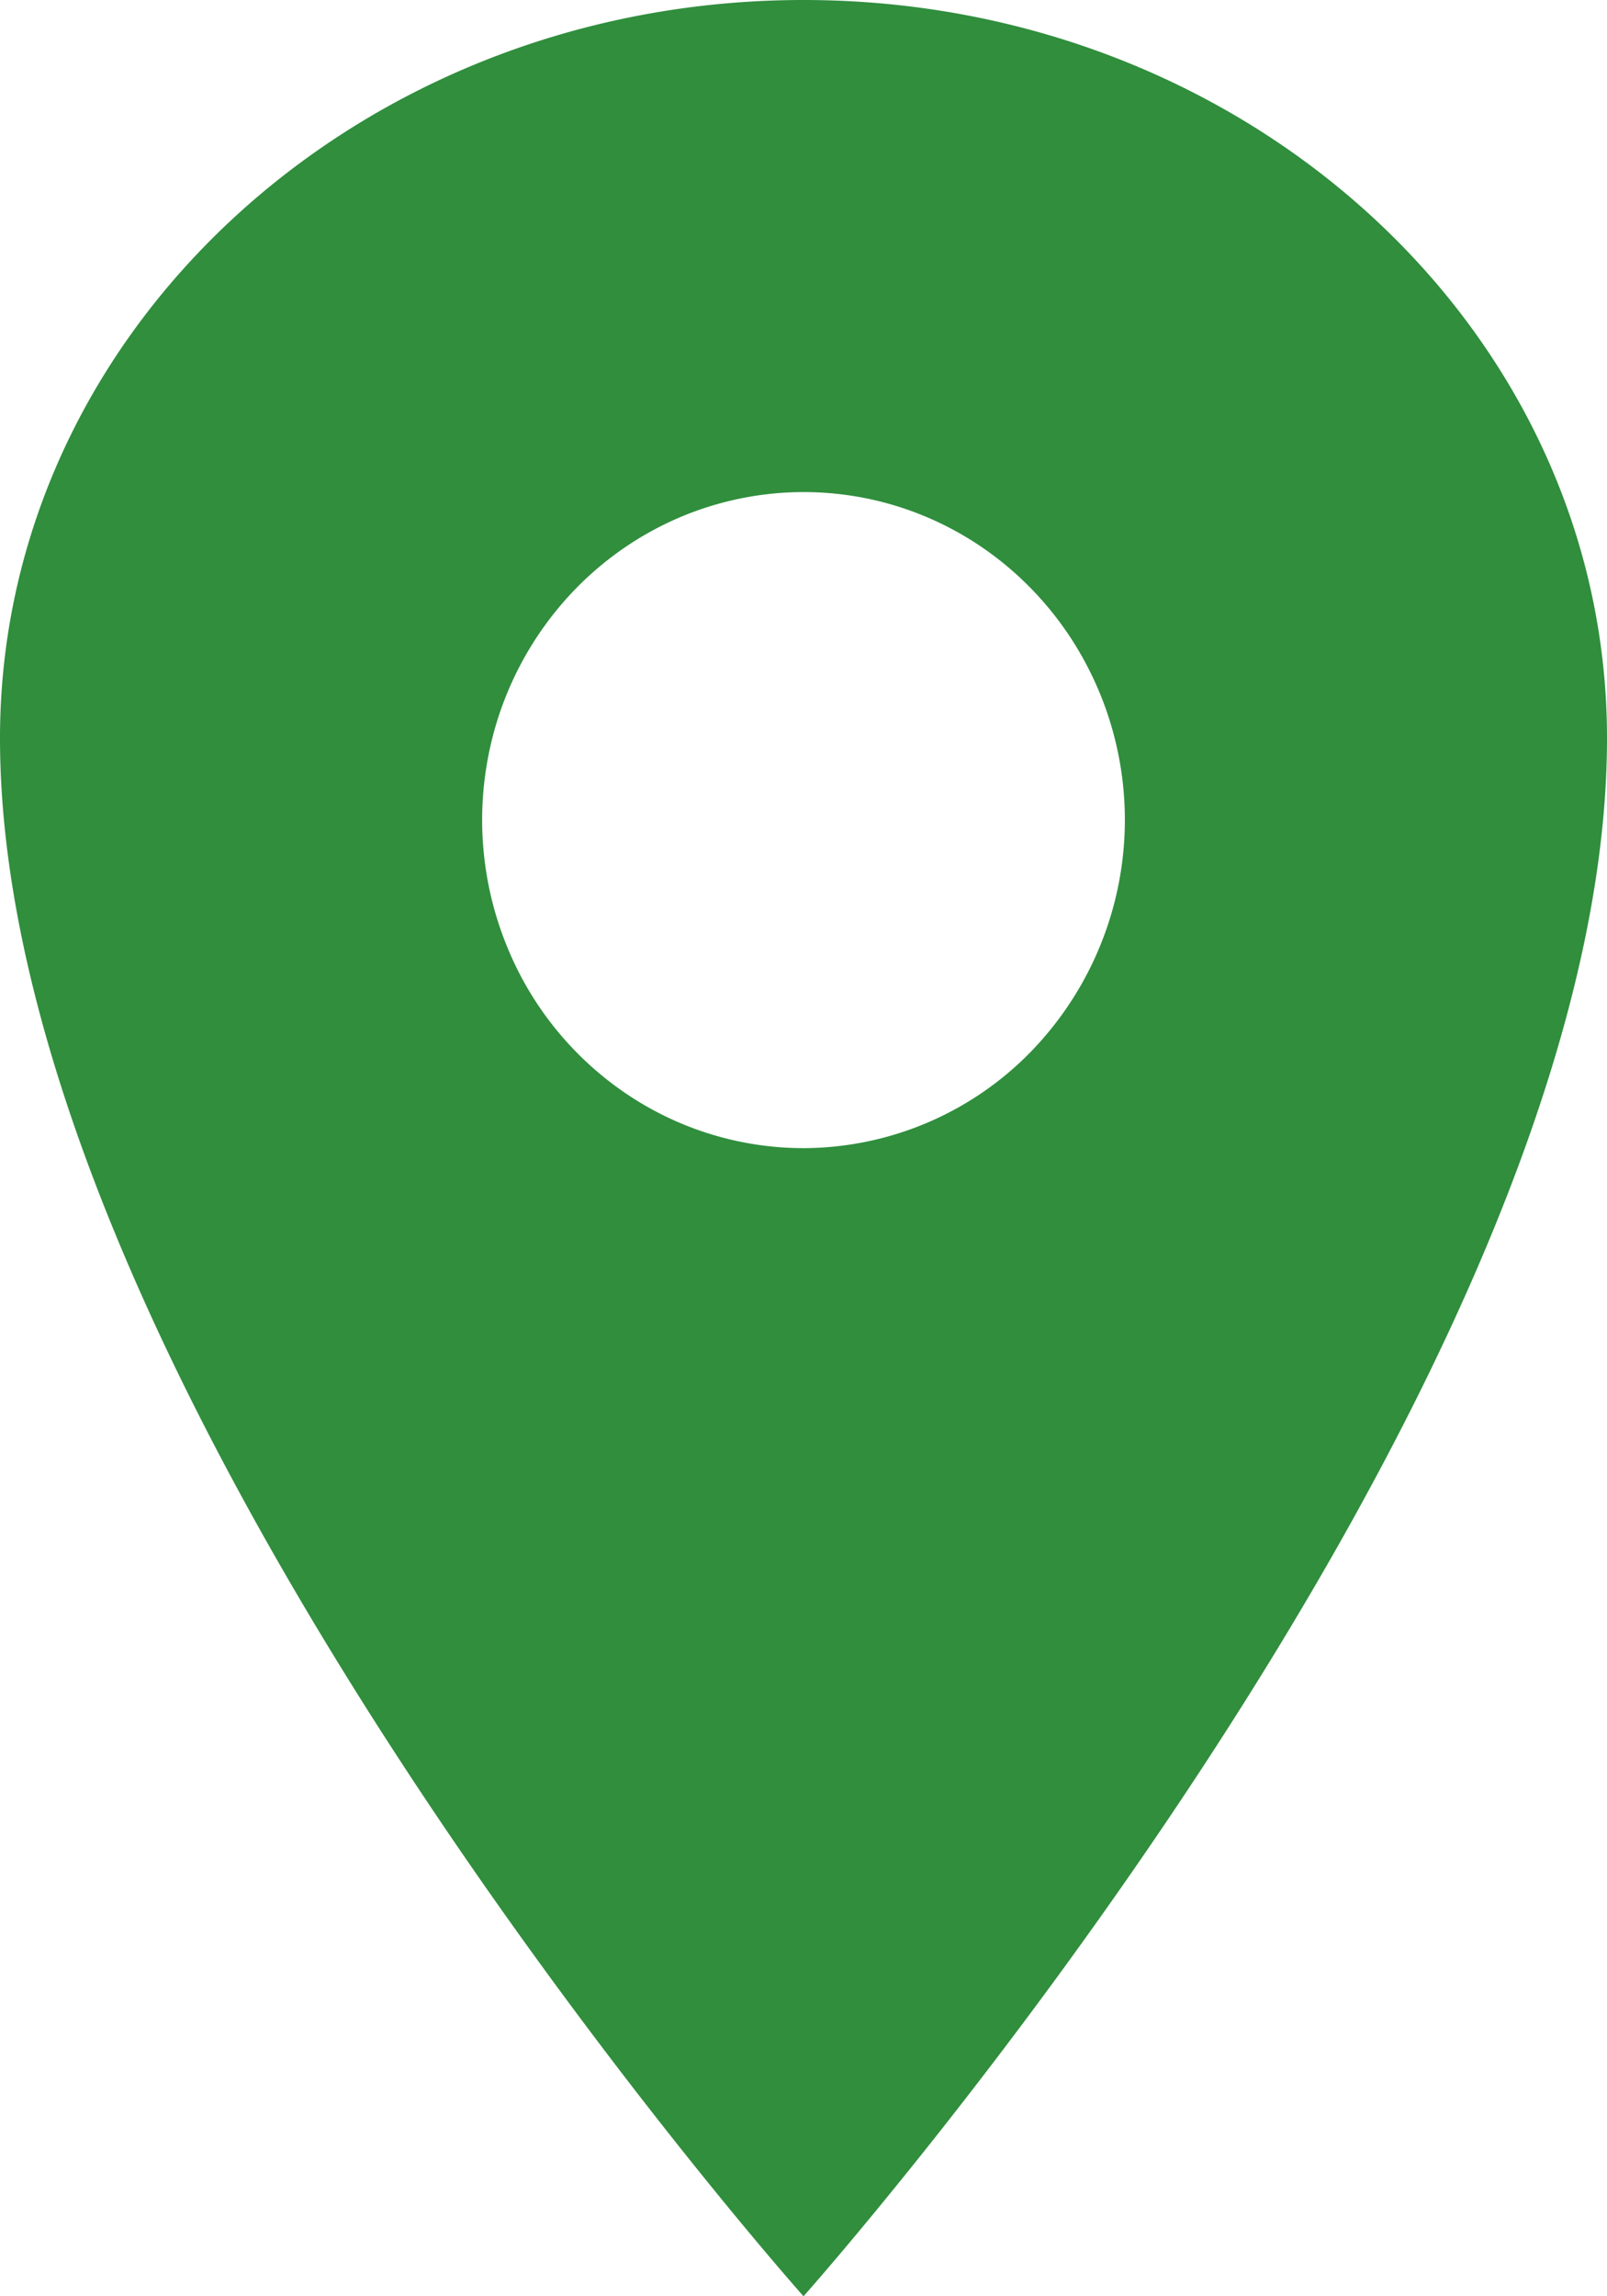 <svg width="14" height="20" fill="none" xmlns="http://www.w3.org/2000/svg"><path d="M7 0C3.136 0 0 2.88 0 6.429 0 12.143 7 20 7 20s7-7.857 7-13.571C14 2.879 10.864 0 7 0zm0 10a2.76 2.76 0 01-1.556-.482 2.835 2.835 0 01-1.03-1.282 2.911 2.911 0 01-.16-1.65 2.876 2.876 0 01.766-1.463c.392-.4.89-.672 1.434-.782a2.748 2.748 0 011.618.162c.511.216.948.583 1.256 1.053a2.899 2.899 0 01-.349 3.606A2.775 2.775 0 017 10z" fill="#308E3D"/></svg>